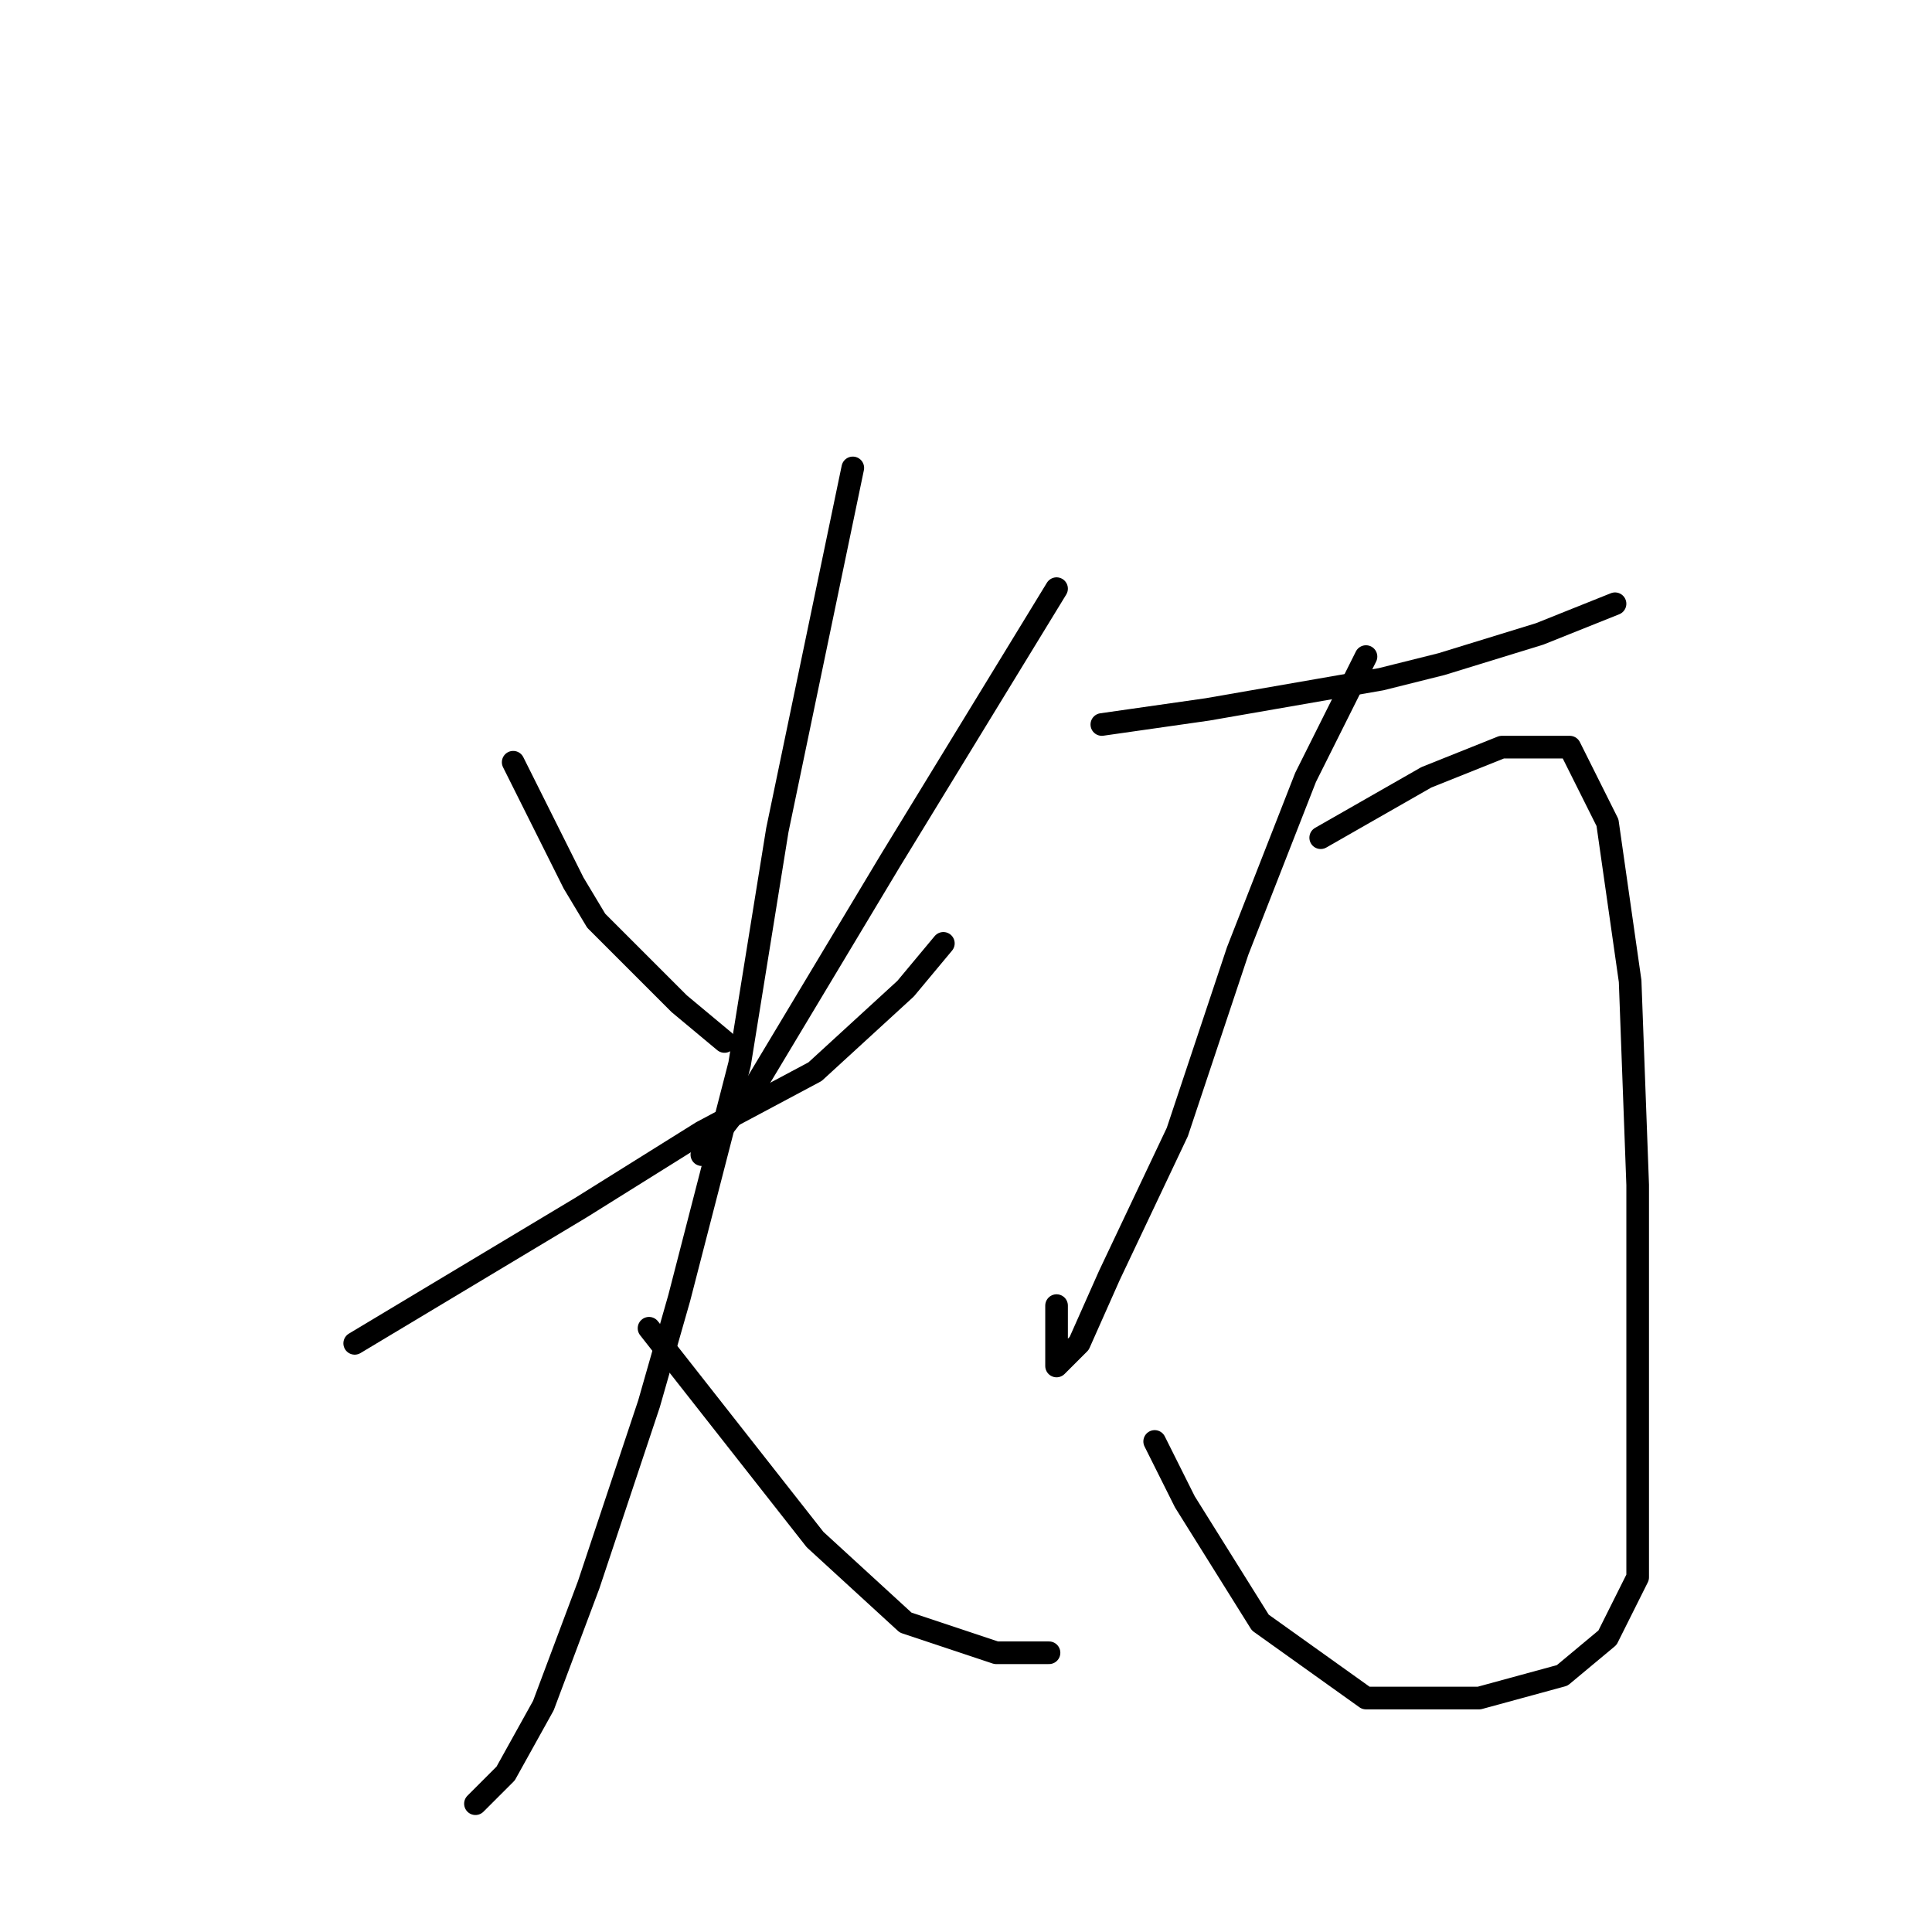 <?xml version="1.0" standalone="no"?>
    <svg width="256" height="256" xmlns="http://www.w3.org/2000/svg" version="1.1">
    <polyline stroke="black" stroke-width="3" stroke-linecap="round" fill="transparent" stroke-linejoin="round" points="68 101 72 109 76 117 79 122 90 133 96 138 96 138 " />
        <polyline stroke="black" stroke-width="3" stroke-linecap="round" fill="transparent" stroke-linejoin="round" points="140 78 129 96 118 114 100 144 93 153 93 153 " />
        <polyline stroke="black" stroke-width="3" stroke-linecap="round" fill="transparent" stroke-linejoin="round" points="47 178 62 169 77 160 93 150 108 142 120 131 125 125 125 125 " />
        <polyline stroke="black" stroke-width="3" stroke-linecap="round" fill="transparent" stroke-linejoin="round" points="113 62 108 86 103 110 98 141 90 172 86 186 78 210 72 226 67 235 63 239 63 239 " />
        <polyline stroke="black" stroke-width="3" stroke-linecap="round" fill="transparent" stroke-linejoin="round" points="86 176 97 190 108 204 120 215 132 219 139 219 139 219 " />
        <polyline stroke="black" stroke-width="3" stroke-linecap="round" fill="transparent" stroke-linejoin="round" points="146 96 153 95 160 94 183 90 191 88 204 84 209 82 214 80 214 80 " />
        <polyline stroke="black" stroke-width="3" stroke-linecap="round" fill="transparent" stroke-linejoin="round" points="181 87 177 95 173 103 164 126 156 150 147 169 143 178 140 181 140 178 140 173 140 173 " />
        <polyline stroke="black" stroke-width="3" stroke-linecap="round" fill="transparent" stroke-linejoin="round" points="175 111 182 107 189 103 199 99 208 99 213 109 216 130 217 157 217 180 217 198 217 209 213 217 207 222 196 225 181 225 167 215 157 199 153 191 153 191 " />
        </svg>